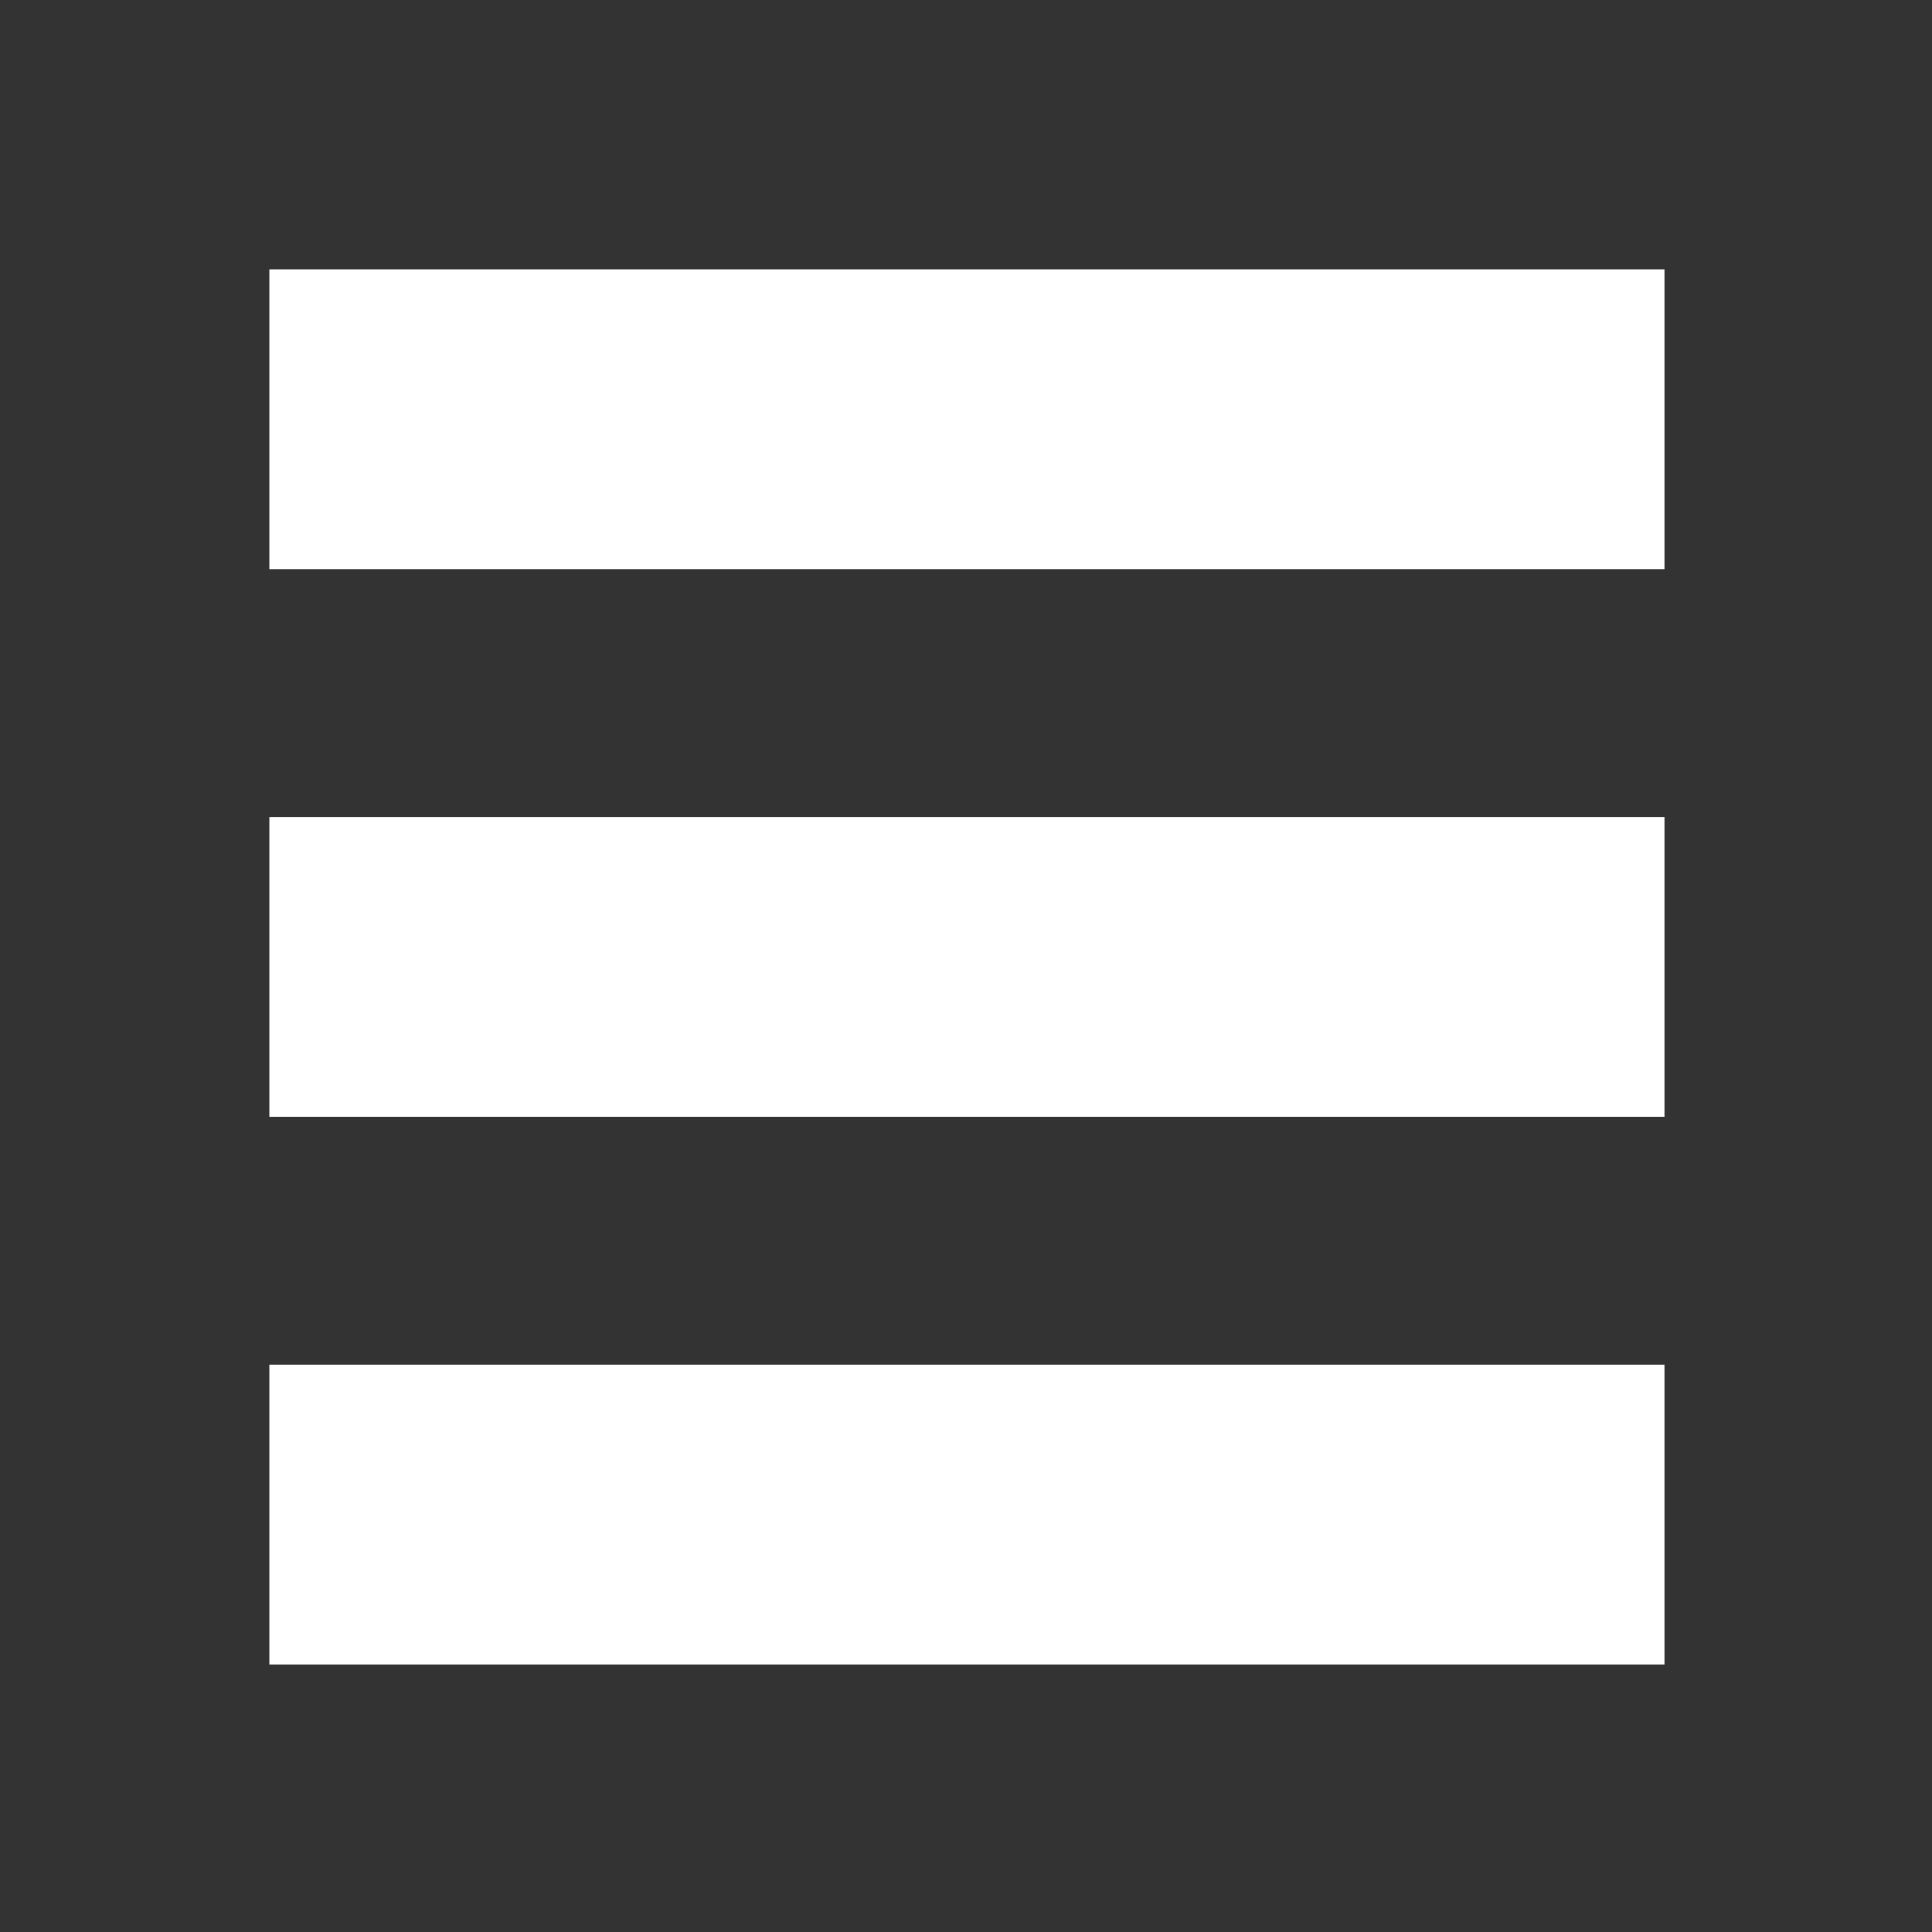 <?xml version="1.0" encoding="utf-8"?>
<!-- Generator: Adobe Illustrator 19.0.0, SVG Export Plug-In . SVG Version: 6.00 Build 0)  -->
<svg version="1.1" id="Capa_1" xmlns="http://www.w3.org/2000/svg" xmlns:xlink="http://www.w3.org/1999/xlink" x="0px" y="0px"
	 viewBox="-416 217 127 127" style="enable-background:new -416 217 127 127;" xml:space="preserve">
<rect x="-416" y="217" width="127" height="127" fill="#333333" stroke="none"/>
<style type="text/css">
	.st0{fill:#FFFFFF;}
</style>
<rect x="-398.3" y="270.7" class="st0" width="91.7" height="19.7"/>
<rect x="-398.3" y="306.7" class="st0" width="91.7" height="19.7"/>
<rect x="-398.3" y="234.7" class="st0" width="91.7" height="19.7"/>
</svg>
